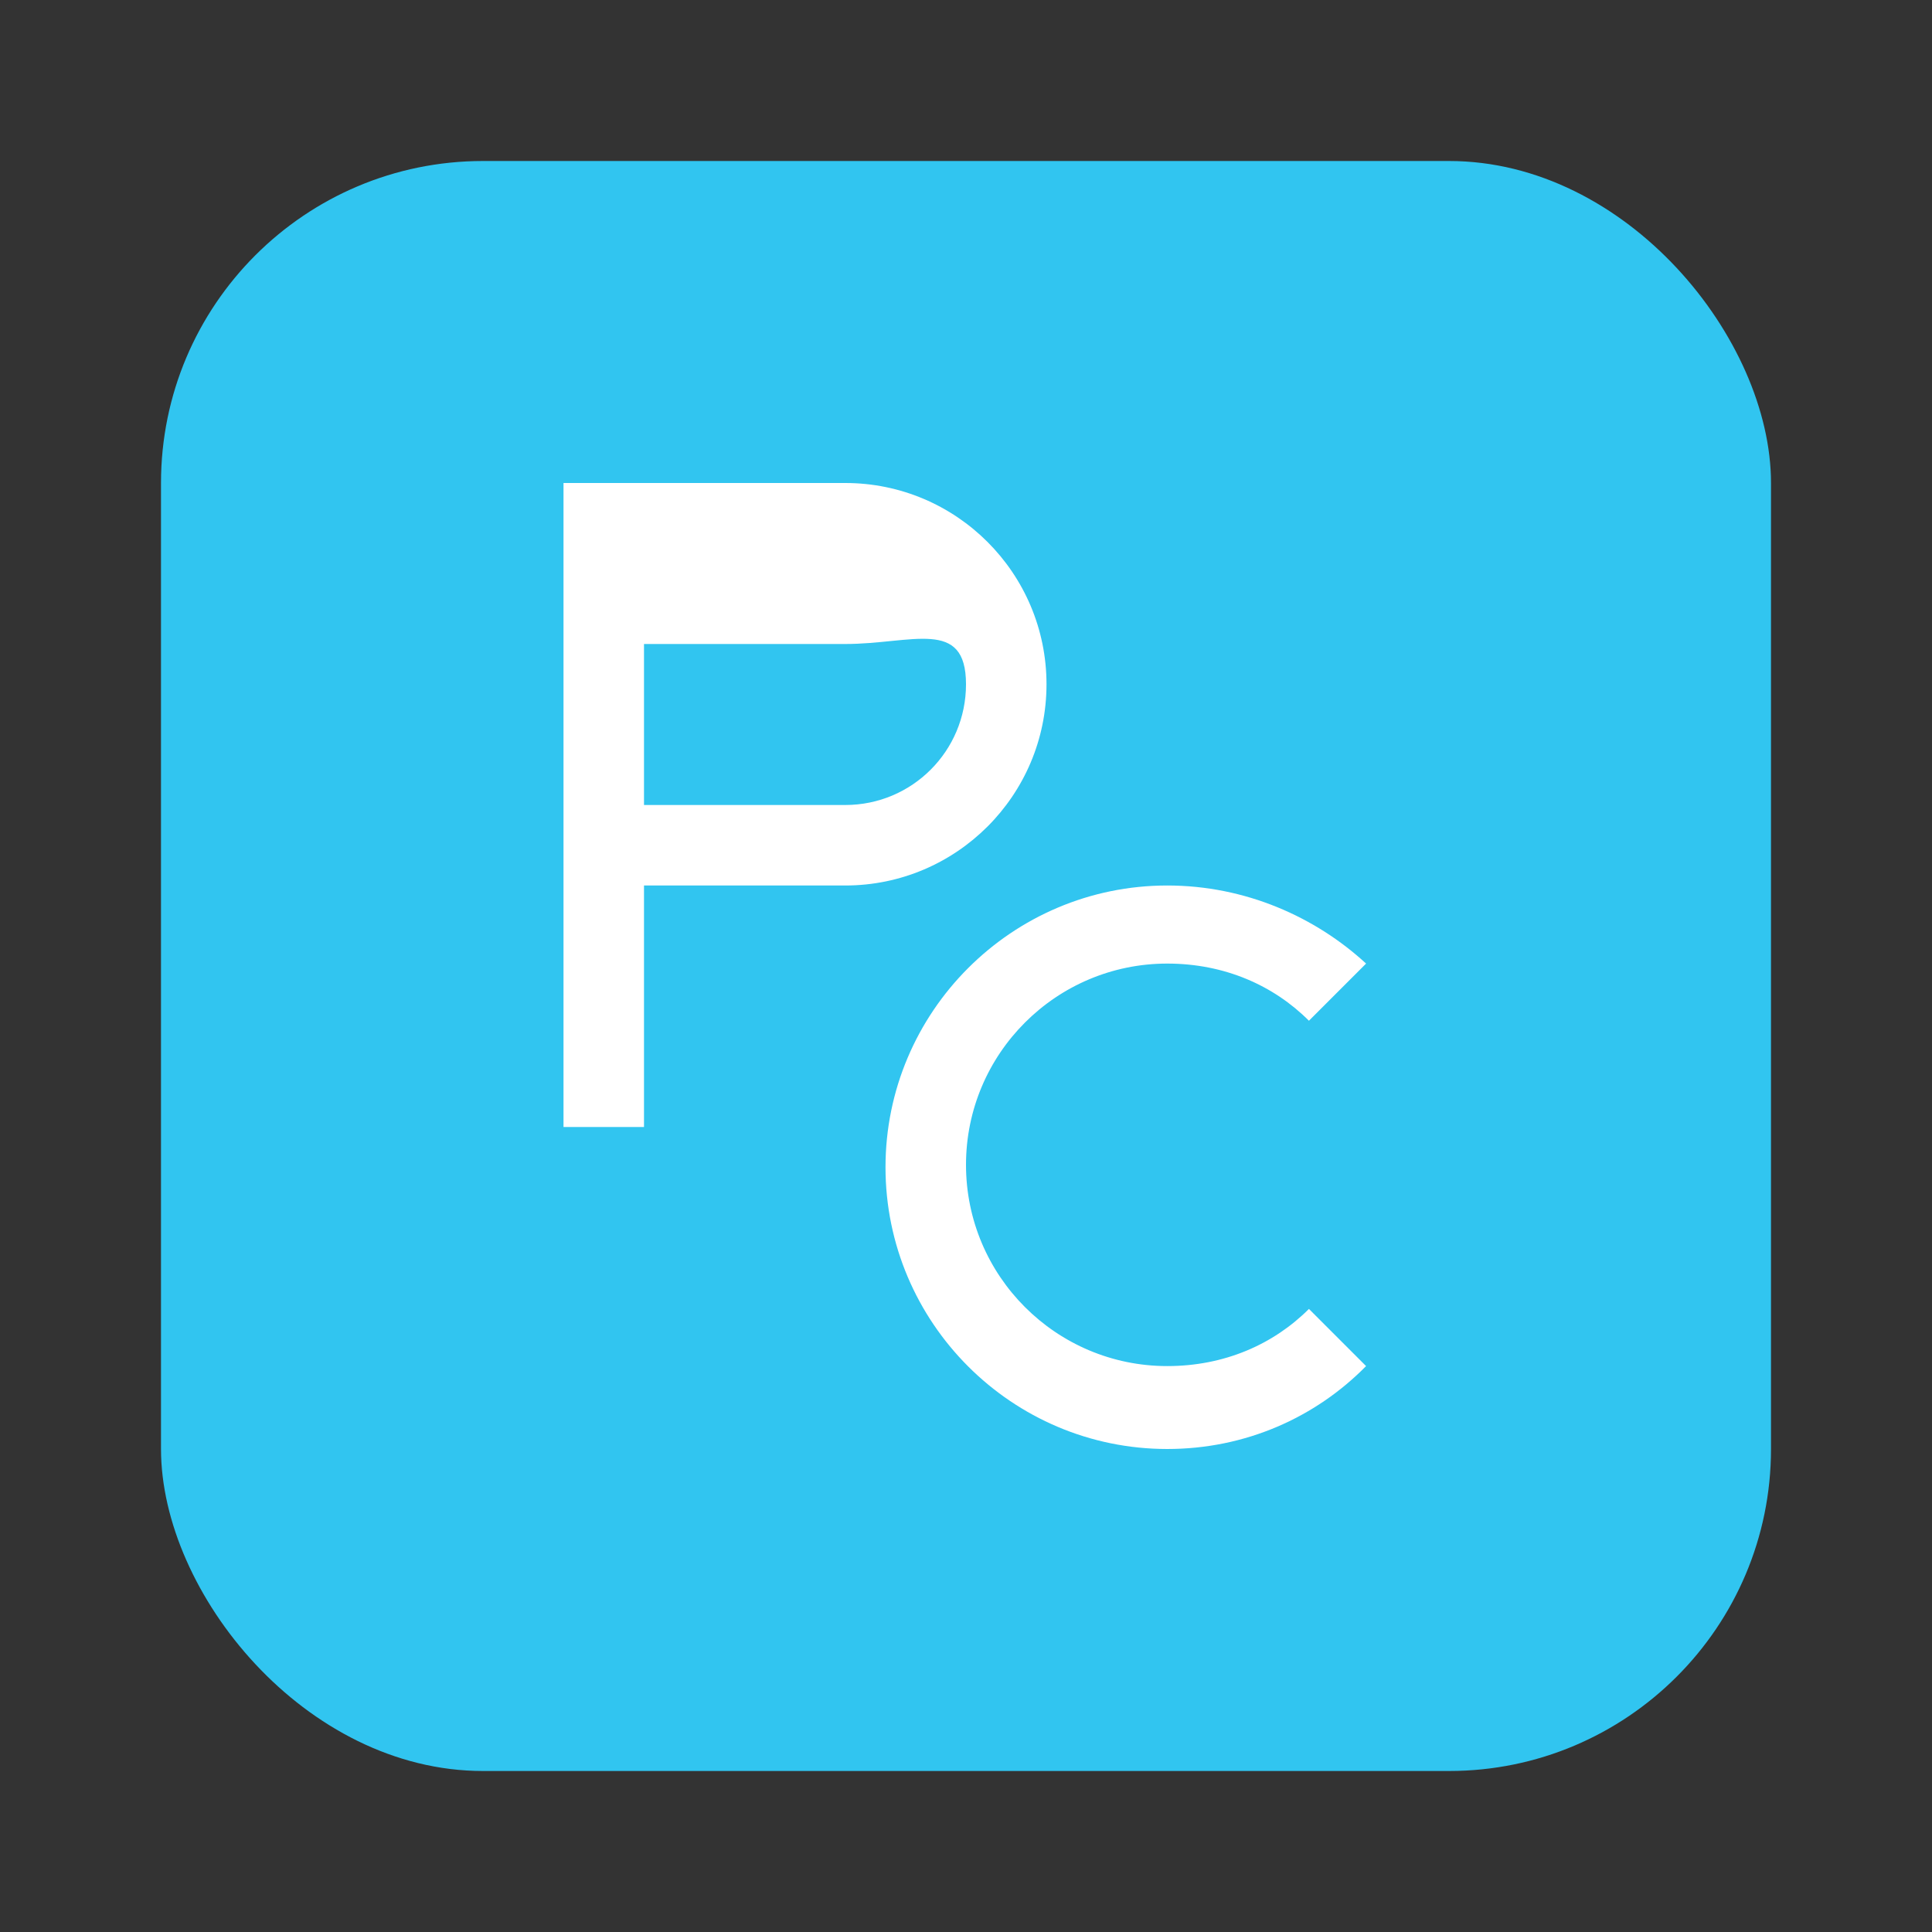 
<svg width="36" height="36" viewBox="0 0 24 24" fill="none" xmlns="http://www.w3.org/2000/svg">
  <rect x="0" y="0" width="24" height="24" fill="#333333" stroke="none"/>
  <rect x="2" y="2" width="20" height="20" rx="4" fill="#31C5F0"/>
  <path d="M7 6h3.5c1.38 0 2.5 1.12 2.5 2.5S11.88 11 10.5 11H8v3H7V6zm1 4h2.5c.83 0 1.5-.67 1.5-1.5S11.33 8 10.5 8H8v2z" fill="white"/>
  <path d="M14.5 11c-1.93 0-3.5 1.57-3.5 3.5s1.57 3.5 3.5 3.5c.97 0 1.84-.39 2.47-1.03l-.71-.71c-.44.44-1.05.71-1.76.71-1.38 0-2.5-1.12-2.5-2.5s1.12-2.5 2.5-2.5c.71 0 1.32.27 1.76.71l.71-.71C16.34 11.39 15.47 11 14.5 11z" fill="white"/>
</svg>
